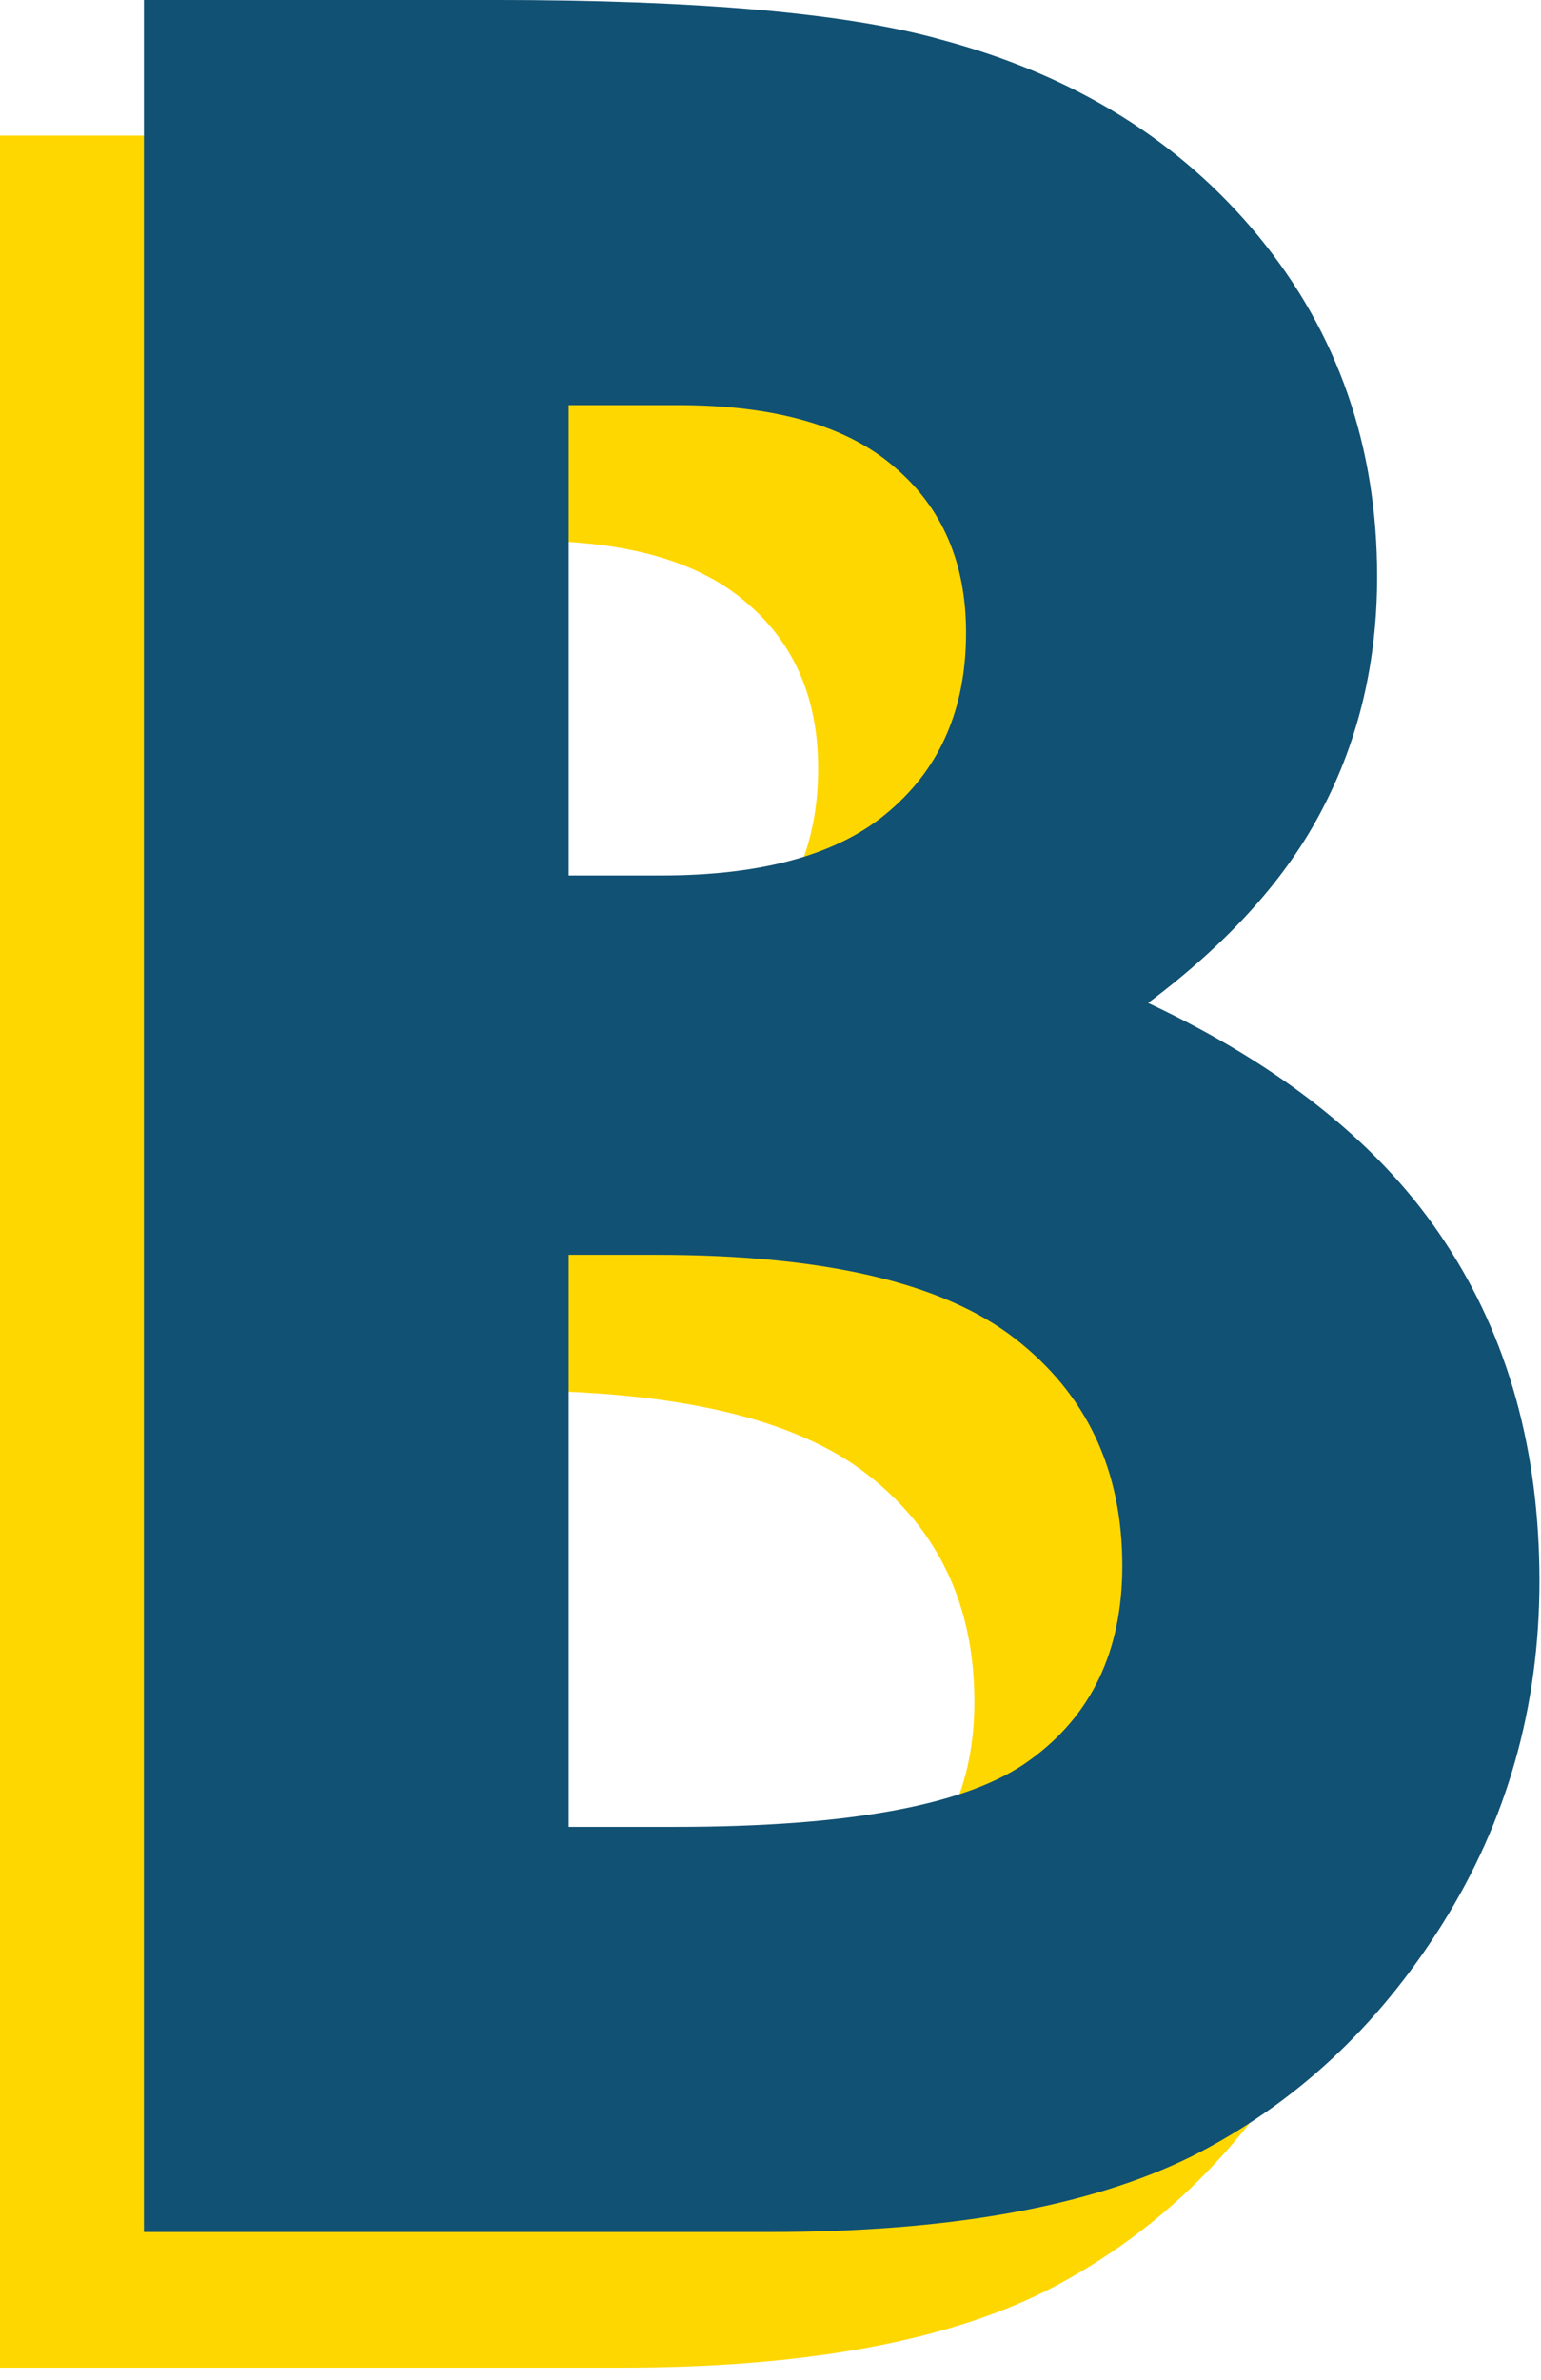 <svg width="125" height="193" viewBox="0 0 125 193" fill="none" xmlns="http://www.w3.org/2000/svg">
<rect x="0" y="0" width="125" height="193" fill="#808080" stroke="none"/>
<g clip-path="url(#clip0_227_4777)">
<rect width="125" height="193" fill="white"/>
<path d="M-0.328 192V10.998H28.096C44.584 10.998 56.643 12.065 64.272 14.197C75.1 17.068 83.713 22.4 90.111 30.193C96.51 37.986 99.709 47.174 99.709 57.756C99.709 64.647 98.232 70.922 95.279 76.582C92.408 82.16 87.691 87.41 81.129 92.332C92.121 97.5 100.16 103.98 105.246 111.773C110.332 119.484 112.875 128.631 112.875 139.213C112.875 149.385 110.25 158.654 105 167.021C99.75 175.389 92.982 181.664 84.697 185.848C76.412 189.949 64.969 192 50.367 192H-0.328ZM34.125 43.852V81.996H41.631C49.998 81.996 56.191 80.232 60.211 76.705C64.312 73.178 66.363 68.379 66.363 62.309C66.363 56.648 64.436 52.178 60.58 48.897C56.725 45.533 50.859 43.852 42.984 43.852H34.125ZM34.125 112.758V159.146H42.738C57.012 159.146 66.609 157.342 71.531 153.732C76.535 150.123 79.037 144.873 79.037 137.982C79.037 130.189 76.125 124.037 70.301 119.525C64.477 115.014 54.797 112.758 41.262 112.758H34.125Z" fill="#FFD700"/>
<path d="M11.672 181V-0.002H40.096C56.584 -0.002 68.643 1.064 76.272 3.197C87.1 6.068 95.713 11.4 102.111 19.193C108.51 26.986 111.709 36.174 111.709 46.756C111.709 53.647 110.232 59.922 107.279 65.582C104.408 71.16 99.691 76.41 93.129 81.332C104.121 86.5 112.16 92.981 117.246 100.773C122.332 108.484 124.875 117.631 124.875 128.213C124.875 138.385 122.25 147.654 117 156.021C111.75 164.389 104.982 170.664 96.697 174.848C88.412 178.949 76.969 181 62.367 181H11.672ZM46.125 32.852V70.996H53.631C61.998 70.996 68.191 69.232 72.211 65.705C76.312 62.178 78.363 57.379 78.363 51.309C78.363 45.648 76.436 41.178 72.58 37.897C68.725 34.533 62.859 32.852 54.984 32.852H46.125ZM46.125 101.758V148.146H54.738C69.012 148.146 78.609 146.342 83.531 142.732C88.535 139.123 91.037 133.873 91.037 126.982C91.037 119.189 88.125 113.037 82.301 108.525C76.477 104.014 66.797 101.758 53.262 101.758H46.125Z" fill="#115173"/>
</g>
<defs>
<clipPath id="clip0_227_4777">
<rect width="125" height="193" fill="white"/>
</clipPath>
</defs>
</svg>
